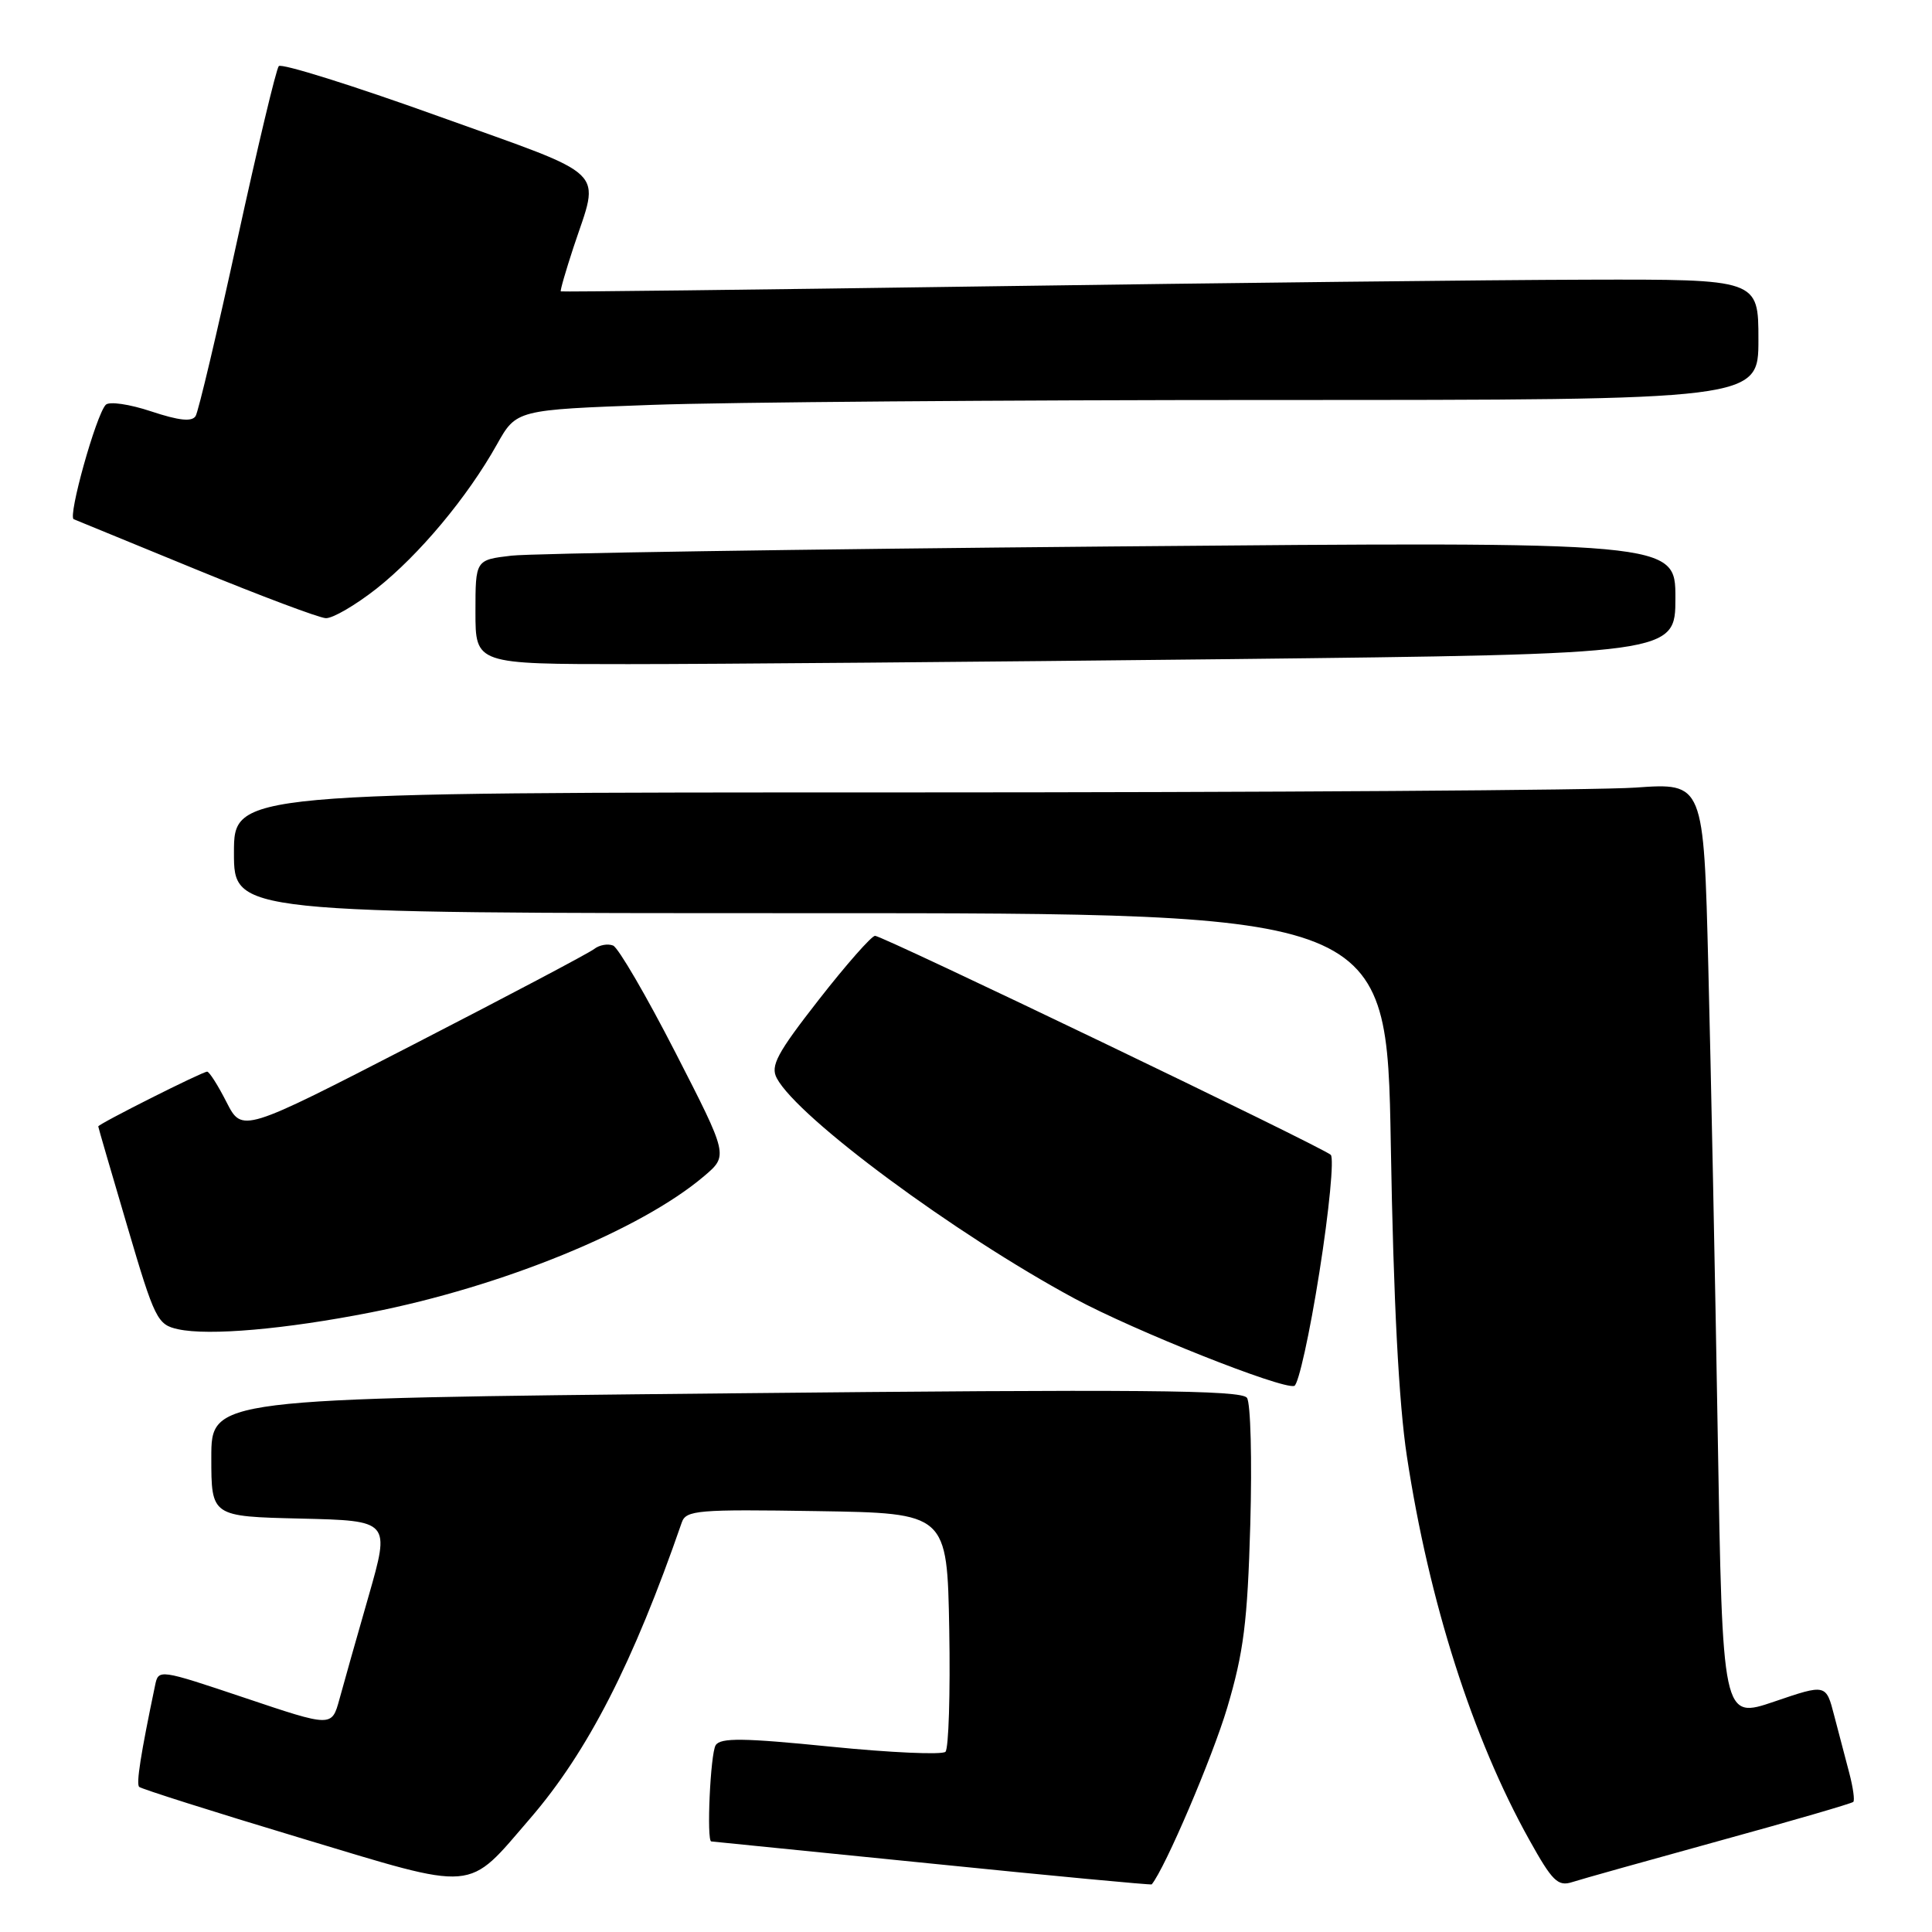 <?xml version="1.0" encoding="UTF-8" standalone="no"?>
<!DOCTYPE svg PUBLIC "-//W3C//DTD SVG 1.1//EN" "http://www.w3.org/Graphics/SVG/1.1/DTD/svg11.dtd" >
<svg xmlns="http://www.w3.org/2000/svg" xmlns:xlink="http://www.w3.org/1999/xlink" version="1.1" viewBox="0 0 256 256">
 <g >
 <path fill="currentColor"
d=" M 70.26 240.94 C 77.88 232.10 83.90 220.34 90.34 201.73 C 90.90 200.11 92.44 199.98 108.23 200.23 C 125.50 200.50 125.50 200.50 125.78 215.92 C 125.93 224.41 125.70 231.69 125.28 232.12 C 124.85 232.54 118.00 232.24 110.06 231.44 C 98.52 230.28 95.46 230.24 94.83 231.25 C 94.13 232.35 93.60 243.99 94.25 244.00 C 94.39 244.01 107.54 245.33 123.48 246.94 C 139.41 248.56 152.52 249.79 152.61 249.69 C 154.39 247.52 160.64 232.89 162.61 226.29 C 164.79 218.94 165.30 214.96 165.67 202.00 C 165.91 193.47 165.72 185.92 165.23 185.22 C 164.51 184.18 151.11 184.07 96.17 184.63 C 28.00 185.32 28.00 185.32 28.00 193.13 C 28.00 200.94 28.00 200.94 39.85 201.22 C 51.70 201.50 51.70 201.50 48.84 211.50 C 47.26 217.00 45.52 223.15 44.97 225.18 C 43.96 228.85 43.96 228.85 32.48 224.99 C 21.06 221.16 21.00 221.15 20.55 223.32 C 18.63 232.49 18.03 236.36 18.44 236.77 C 18.70 237.03 28.27 240.07 39.71 243.51 C 63.50 250.67 61.73 250.82 70.26 240.94 Z  M 227.85 243.91 C 237.39 241.29 245.37 238.97 245.57 238.76 C 245.78 238.56 245.54 236.84 245.04 234.94 C 244.54 233.05 243.64 229.62 243.04 227.32 C 241.96 223.13 241.96 223.13 235.10 225.47 C 228.24 227.80 228.24 227.80 227.61 190.15 C 227.27 169.44 226.70 141.52 226.36 128.11 C 225.75 103.72 225.75 103.72 216.72 104.36 C 211.75 104.71 167.94 105.00 119.35 105.00 C 31.00 105.00 31.00 105.00 31.00 113.00 C 31.00 121.00 31.00 121.00 107.38 121.00 C 183.76 121.00 183.76 121.00 184.29 151.75 C 184.64 172.32 185.35 185.97 186.42 192.97 C 189.35 212.25 195.13 230.33 202.64 243.79 C 205.68 249.26 206.43 250.00 208.32 249.39 C 209.52 249.00 218.31 246.54 227.85 243.91 Z  M 174.83 168.55 C 176.12 160.42 176.79 153.43 176.33 153.02 C 175.16 151.96 116.96 124.00 115.95 124.00 C 115.49 124.00 112.13 127.81 108.50 132.46 C 102.94 139.58 102.06 141.24 102.93 142.87 C 105.74 148.13 126.56 163.53 142.38 172.06 C 150.35 176.36 169.88 184.12 171.50 183.64 C 172.05 183.47 173.55 176.68 174.83 168.55 Z  M 49.10 173.91 C 66.56 170.48 84.92 162.97 93.30 155.84 C 96.50 153.12 96.50 153.12 89.50 139.47 C 85.65 131.96 81.93 125.58 81.24 125.29 C 80.54 125.01 79.42 125.21 78.74 125.74 C 78.06 126.28 67.28 131.97 54.79 138.40 C 32.09 150.09 32.09 150.09 30.02 146.05 C 28.89 143.82 27.73 142.00 27.45 142.00 C 26.81 142.00 12.99 148.95 13.02 149.26 C 13.02 149.39 14.76 155.35 16.87 162.50 C 20.50 174.83 20.85 175.53 23.60 176.13 C 27.66 177.02 37.81 176.13 49.10 173.91 Z  M 162.75 87.34 C 222.00 86.67 222.00 86.67 222.00 79.22 C 222.00 71.76 222.00 71.76 147.25 72.41 C 106.14 72.77 70.36 73.32 67.75 73.63 C 63.00 74.19 63.00 74.19 63.00 81.09 C 63.00 88.00 63.00 88.00 83.25 88.00 C 94.39 88.00 130.16 87.70 162.75 87.34 Z  M 49.90 77.99 C 55.55 73.52 61.94 65.87 65.84 58.90 C 68.42 54.30 68.42 54.30 86.37 53.65 C 96.24 53.29 133.27 53.00 168.66 53.00 C 233.00 53.00 233.00 53.00 233.00 45.00 C 233.00 37.00 233.00 37.00 210.25 37.06 C 197.74 37.09 162.07 37.49 131.00 37.94 C 99.92 38.39 74.41 38.69 74.31 38.61 C 74.20 38.52 74.96 35.91 75.98 32.80 C 79.50 22.13 81.08 23.66 58.04 15.38 C 46.78 11.33 37.29 8.36 36.94 8.76 C 36.59 9.17 34.12 19.52 31.45 31.76 C 28.78 44.01 26.29 54.53 25.92 55.13 C 25.43 55.92 23.71 55.73 20.03 54.51 C 17.15 53.55 14.46 53.16 14.01 53.64 C 12.72 55.00 8.96 68.47 9.77 68.80 C 10.17 68.96 17.47 71.96 26.00 75.46 C 34.53 78.96 42.25 81.86 43.16 81.91 C 44.07 81.96 47.10 80.19 49.90 77.99 Z "/>
</g>
</svg>